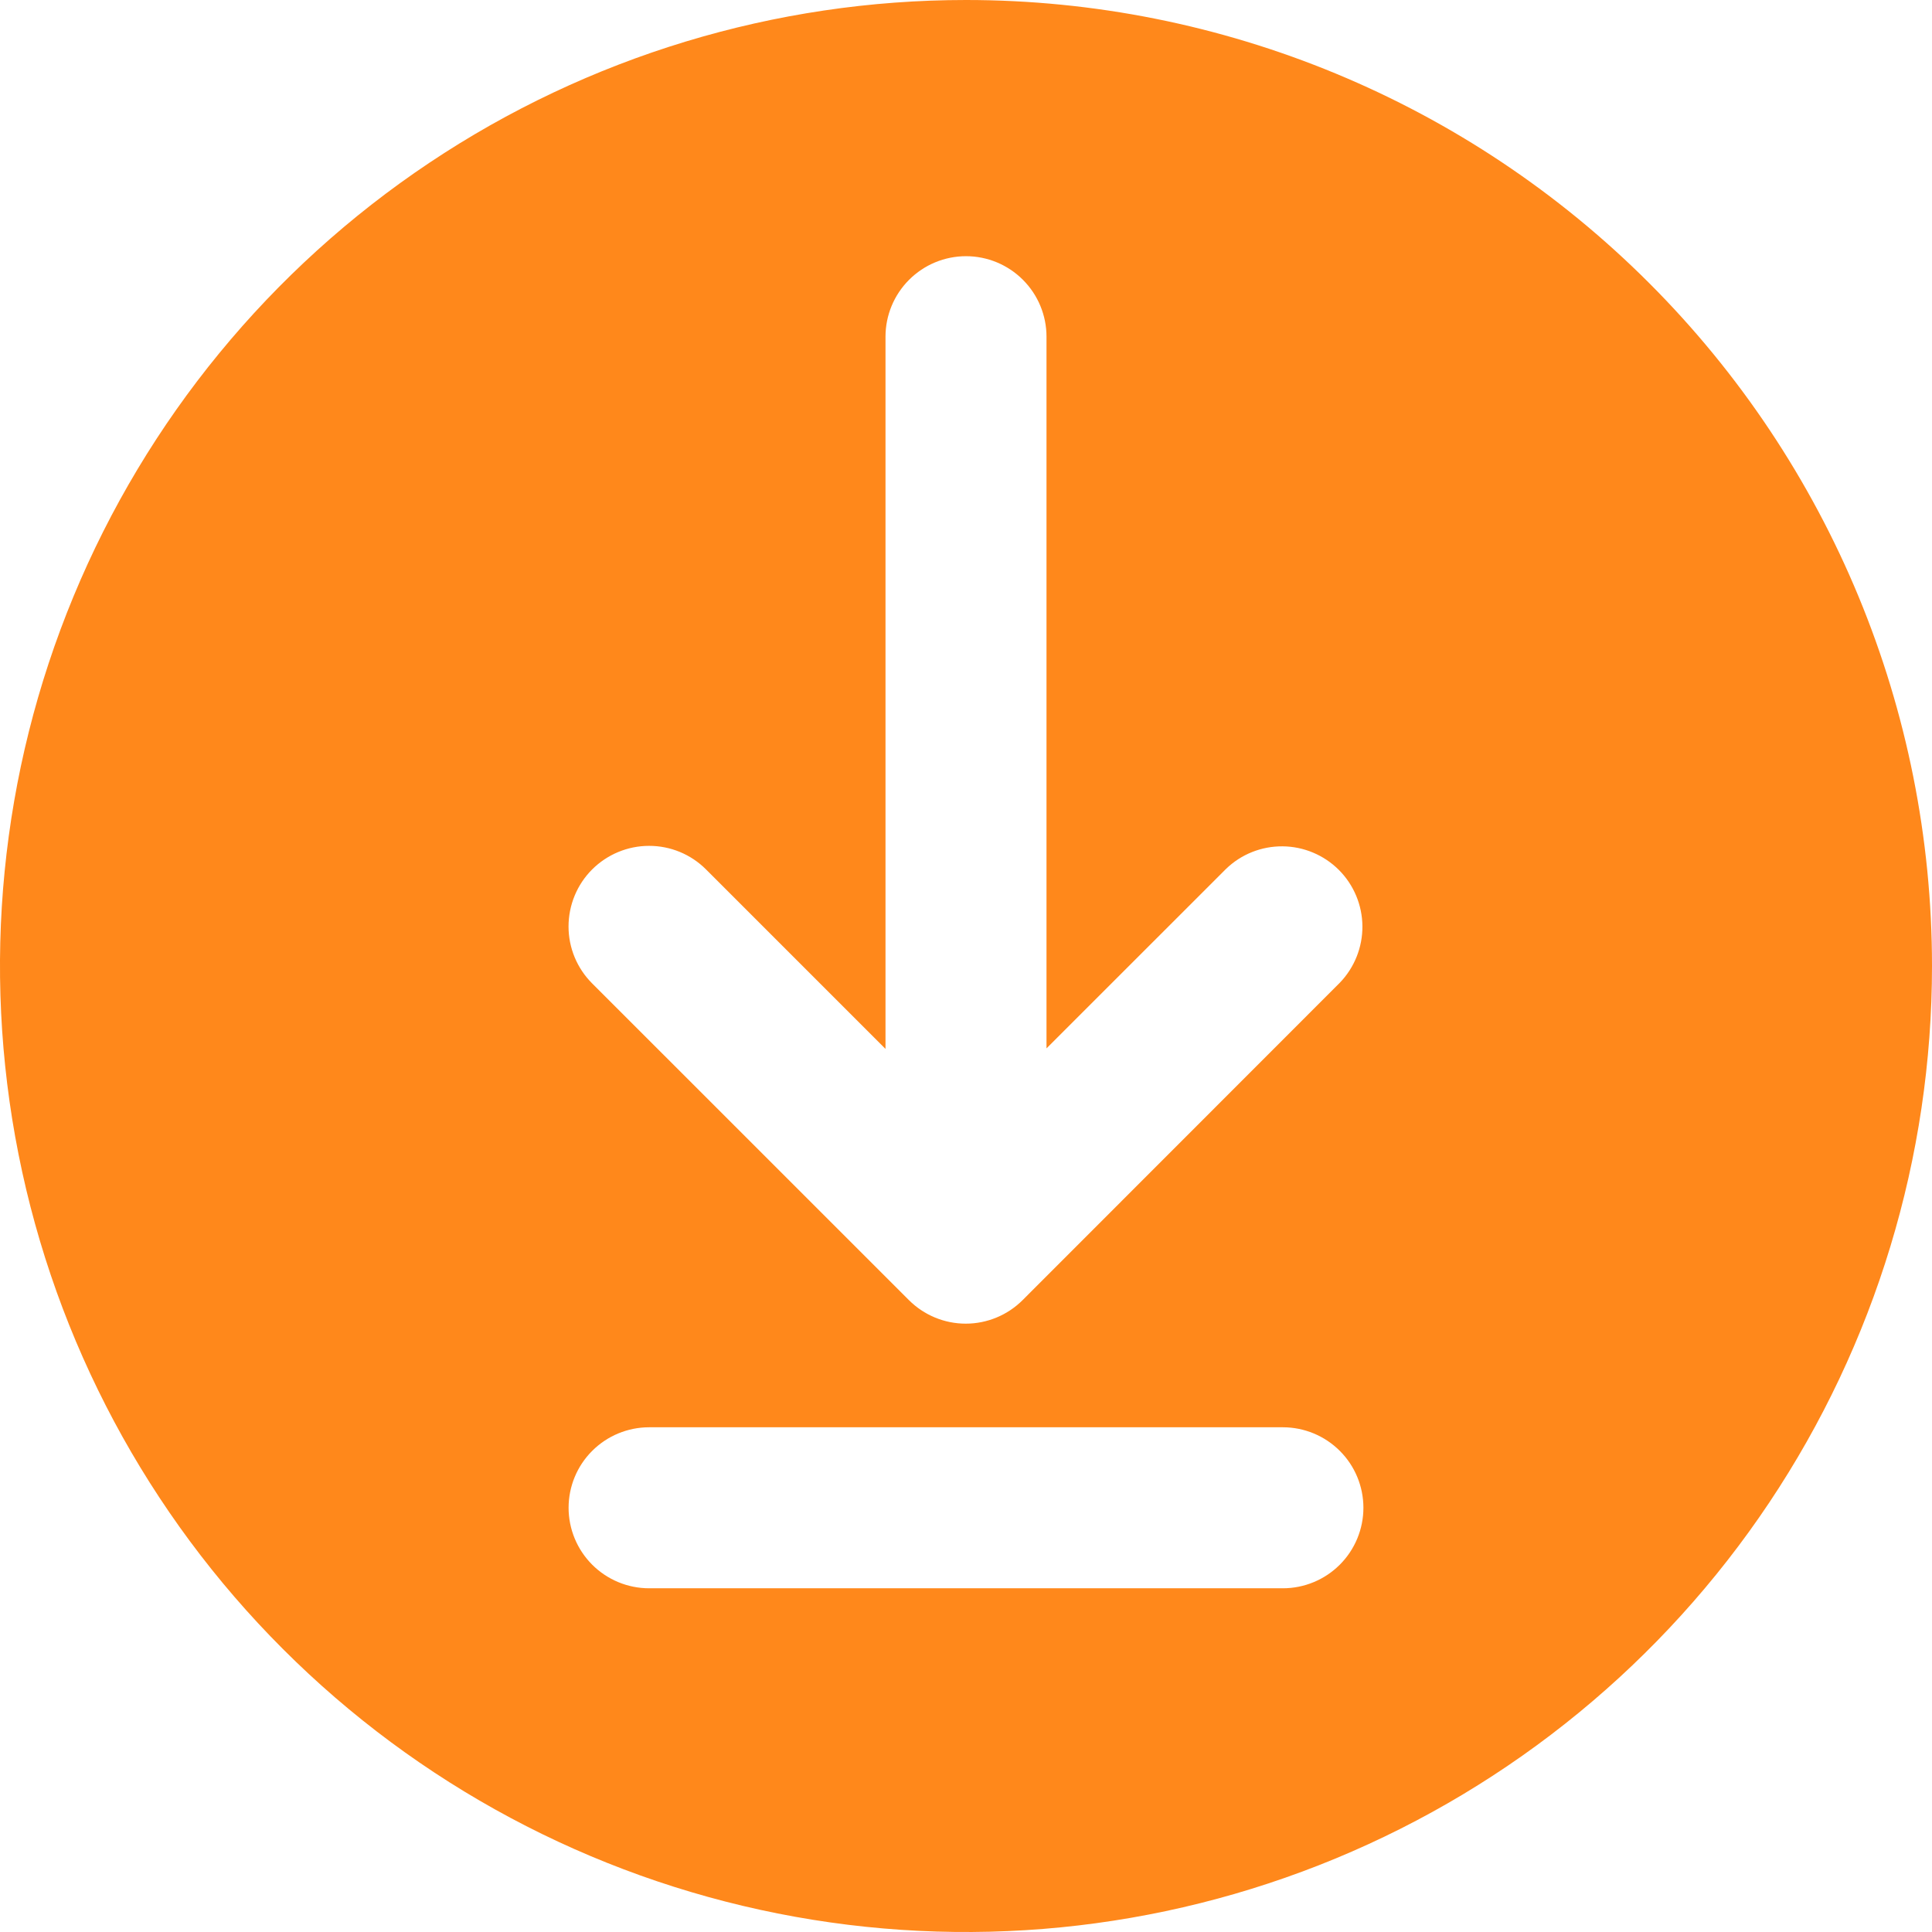 <svg width="33" height="33" viewBox="0 0 33 33" fill="none" xmlns="http://www.w3.org/2000/svg">
<path id="Vector" d="M16.5 0C13.237 0 10.046 0.968 7.333 2.781C4.62 4.594 2.505 7.171 1.256 10.186C0.007 13.201 -0.32 16.518 0.317 19.719C0.954 22.92 2.525 25.86 4.833 28.167C7.14 30.475 10.08 32.046 13.281 32.683C16.482 33.32 19.799 32.993 22.814 31.744C25.829 30.495 28.406 28.38 30.219 25.667C32.032 22.953 33 19.763 33 16.5C33 12.124 31.262 7.927 28.167 4.833C25.073 1.738 20.876 0 16.5 0ZM21.913 27.129H11.087C10.723 27.129 10.373 26.984 10.115 26.726C9.857 26.468 9.712 26.118 9.712 25.754C9.712 25.389 9.857 25.039 10.115 24.782C10.373 24.524 10.723 24.379 11.087 24.379H21.913C22.277 24.379 22.627 24.524 22.885 24.782C23.143 25.039 23.288 25.389 23.288 25.754C23.288 26.118 23.143 26.468 22.885 26.726C22.627 26.984 22.277 27.129 21.913 27.129ZM22.885 16.786L17.468 22.206C17.21 22.464 16.86 22.609 16.496 22.609C16.131 22.609 15.782 22.464 15.524 22.206L10.115 16.798C9.857 16.541 9.711 16.191 9.711 15.826C9.711 15.461 9.855 15.11 10.113 14.852C10.371 14.594 10.721 14.448 11.086 14.448C11.451 14.447 11.801 14.592 12.059 14.85L15.125 17.916V5.751C15.125 5.386 15.27 5.037 15.528 4.779C15.786 4.521 16.135 4.376 16.5 4.376C16.865 4.376 17.214 4.521 17.472 4.779C17.73 5.037 17.875 5.386 17.875 5.751V17.907L20.941 14.842C21.2 14.591 21.547 14.453 21.908 14.456C22.268 14.459 22.613 14.604 22.868 14.858C23.123 15.113 23.268 15.458 23.271 15.819C23.274 16.179 23.135 16.527 22.885 16.786Z" fill="#FF881B"/>
</svg>
